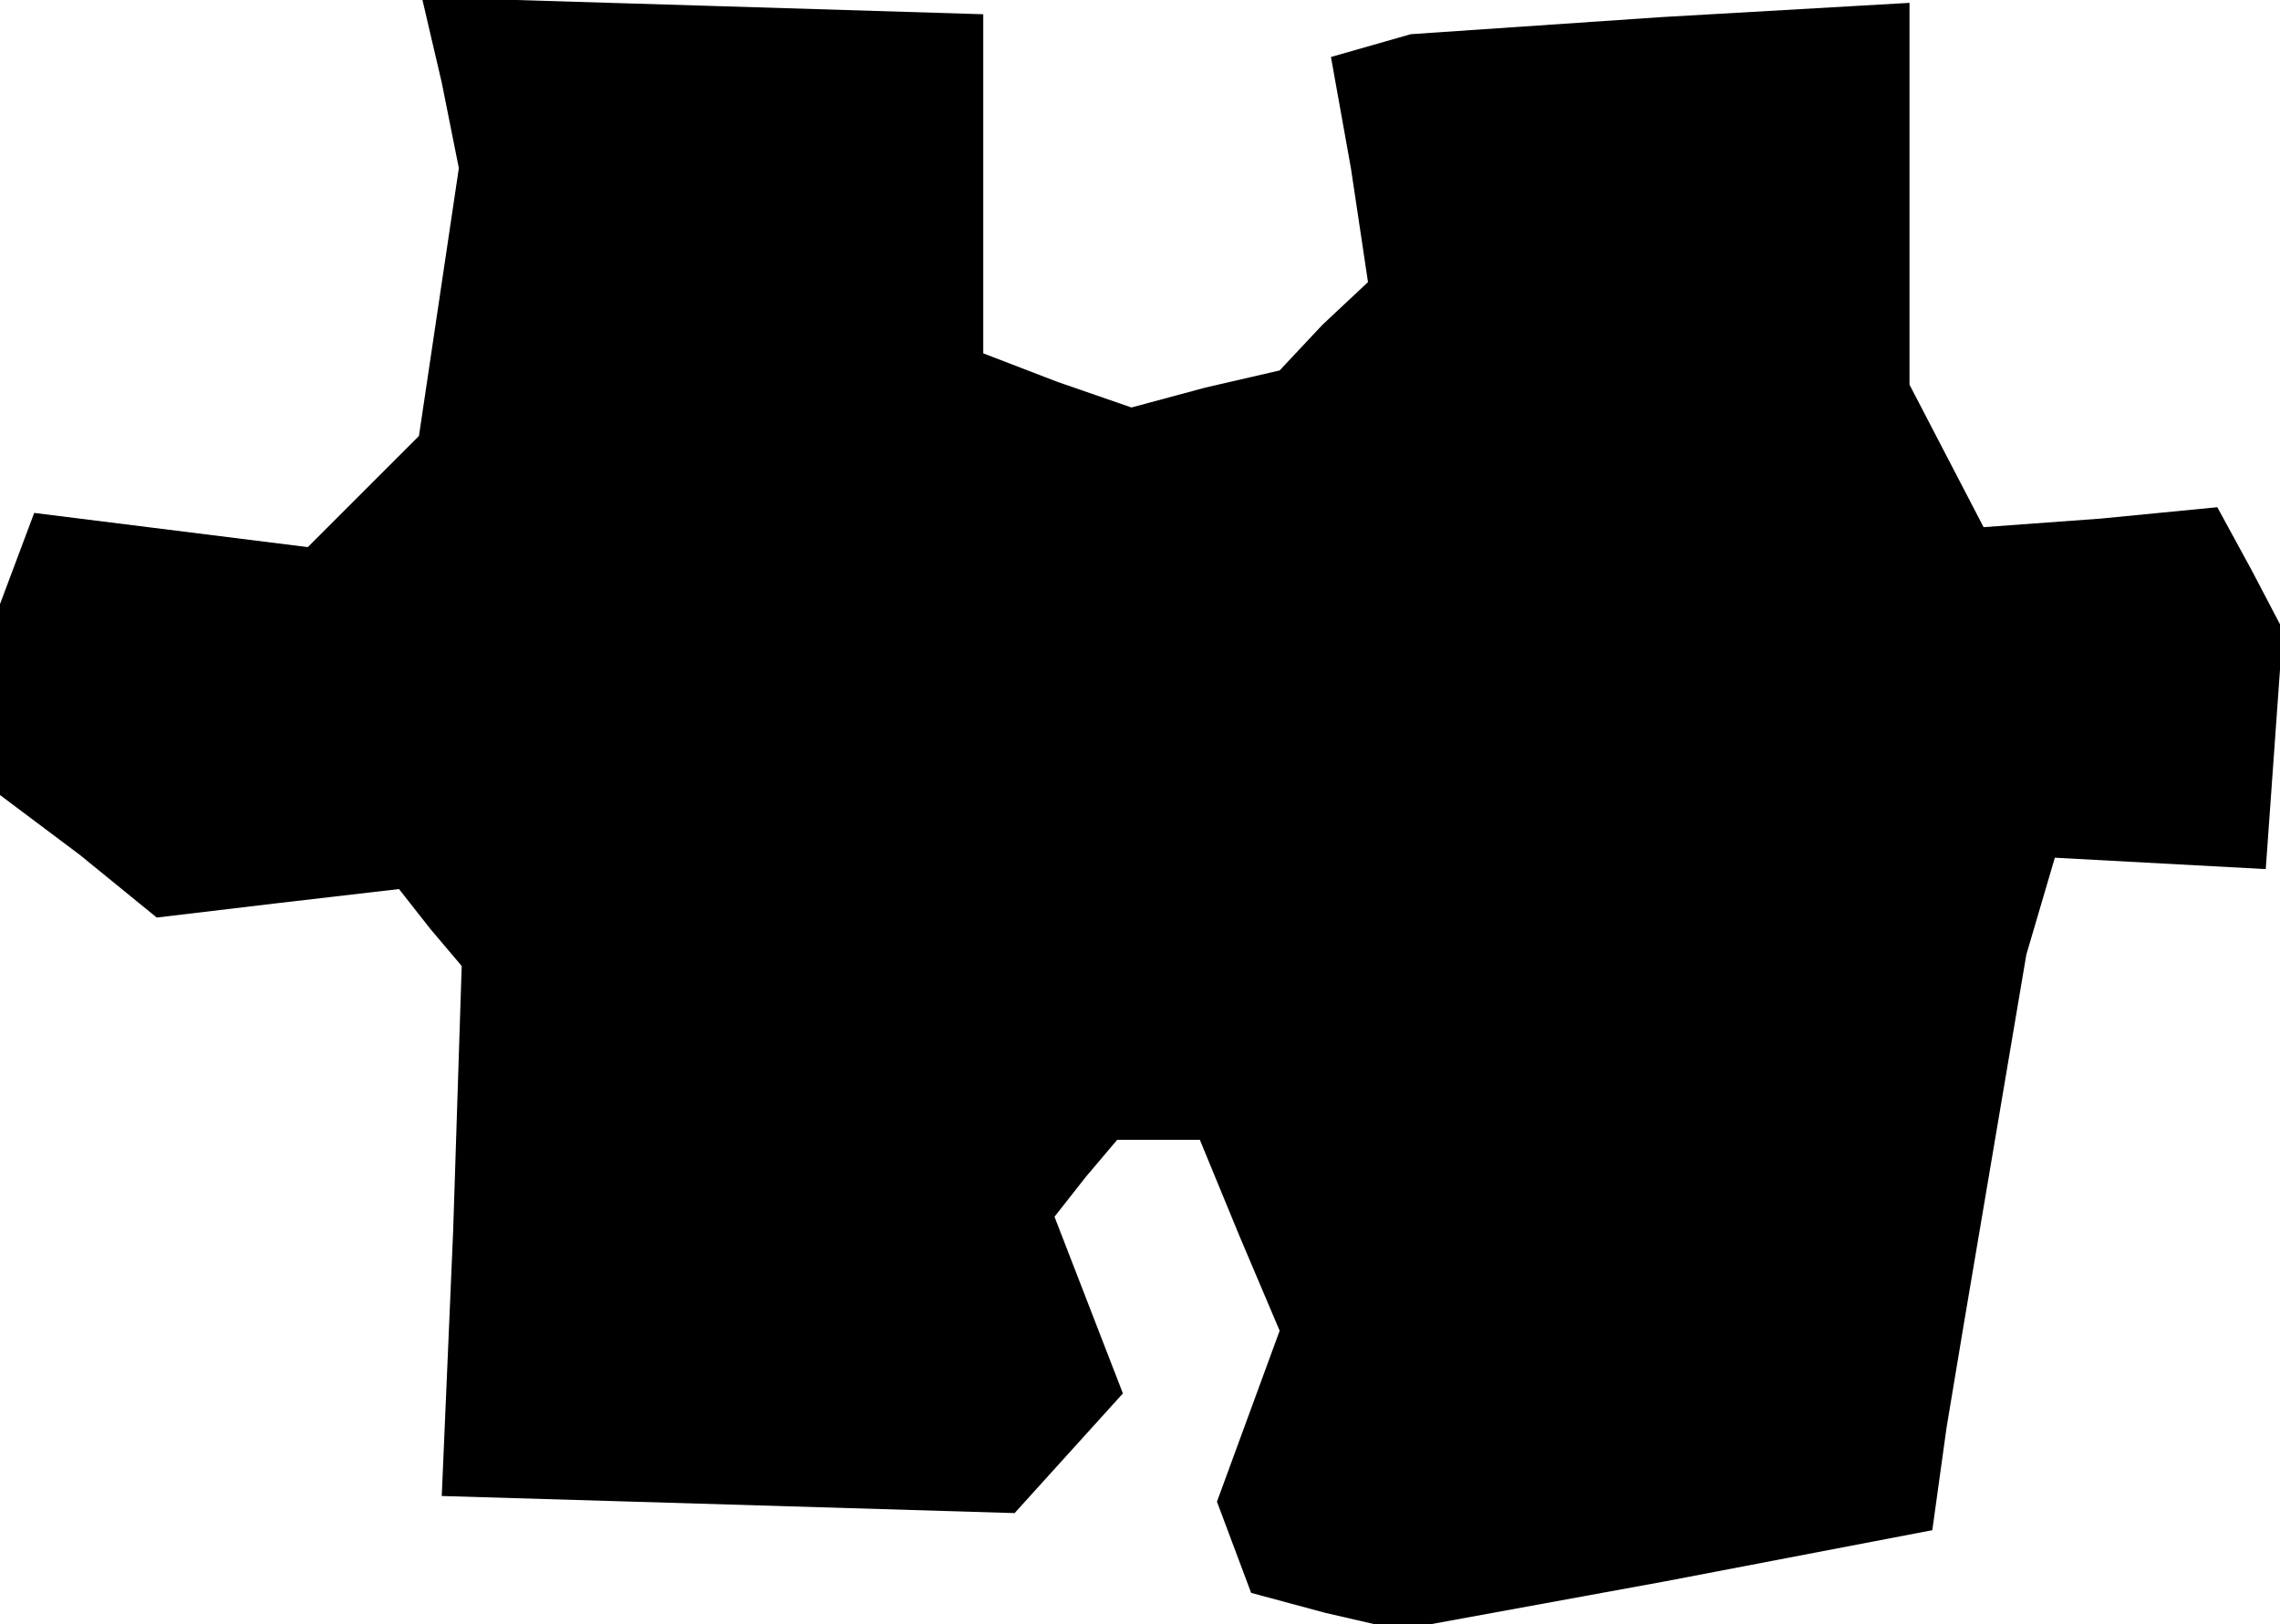 <?xml version="1.0" standalone="no"?>
<!DOCTYPE svg PUBLIC "-//W3C//DTD SVG 20010904//EN"
 "http://www.w3.org/TR/2001/REC-SVG-20010904/DTD/svg10.dtd">
<svg version="1.0" xmlns="http://www.w3.org/2000/svg"
 width="80pt" height="57pt" viewBox="0 0 80 57"
 preserveAspectRatio="xMidYMid meet">
<g transform="translate(0,57) scale(0.1,-0.1)"
fill="#000000" stroke="none">
<path d="M155 541 l6 -30 -7 -47 -7 -47 -19 -19 -20 -20 -48 6 -48 6 -6 -16
-6 -16 0 -33 0 -34 28 -21 27 -22 42 5 43 5 11 -14 11 -13 -3 -93 -4 -93 101
-3 100 -3 19 21 19 21 -12 31 -12 31 11 14 11 13 15 0 14 0 14 -34 14 -33 -11
-30 -11 -30 6 -16 6 -16 26 -7 26 -6 93 17 94 18 5 36 6 36 11 65 11 65 5 17
5 17 37 -2 37 -2 3 42 3 42 -11 21 -12 22 -41 -4 -41 -3 -13 25 -13 25 0 67 0
67 -87 -5 -88 -6 -14 -4 -14 -4 7 -39 6 -40 -16 -15 -15 -16 -26 -6 -26 -7
-26 9 -26 10 0 59 0 60 -98 3 -99 3 7 -30z"/>
</g>
</svg>
